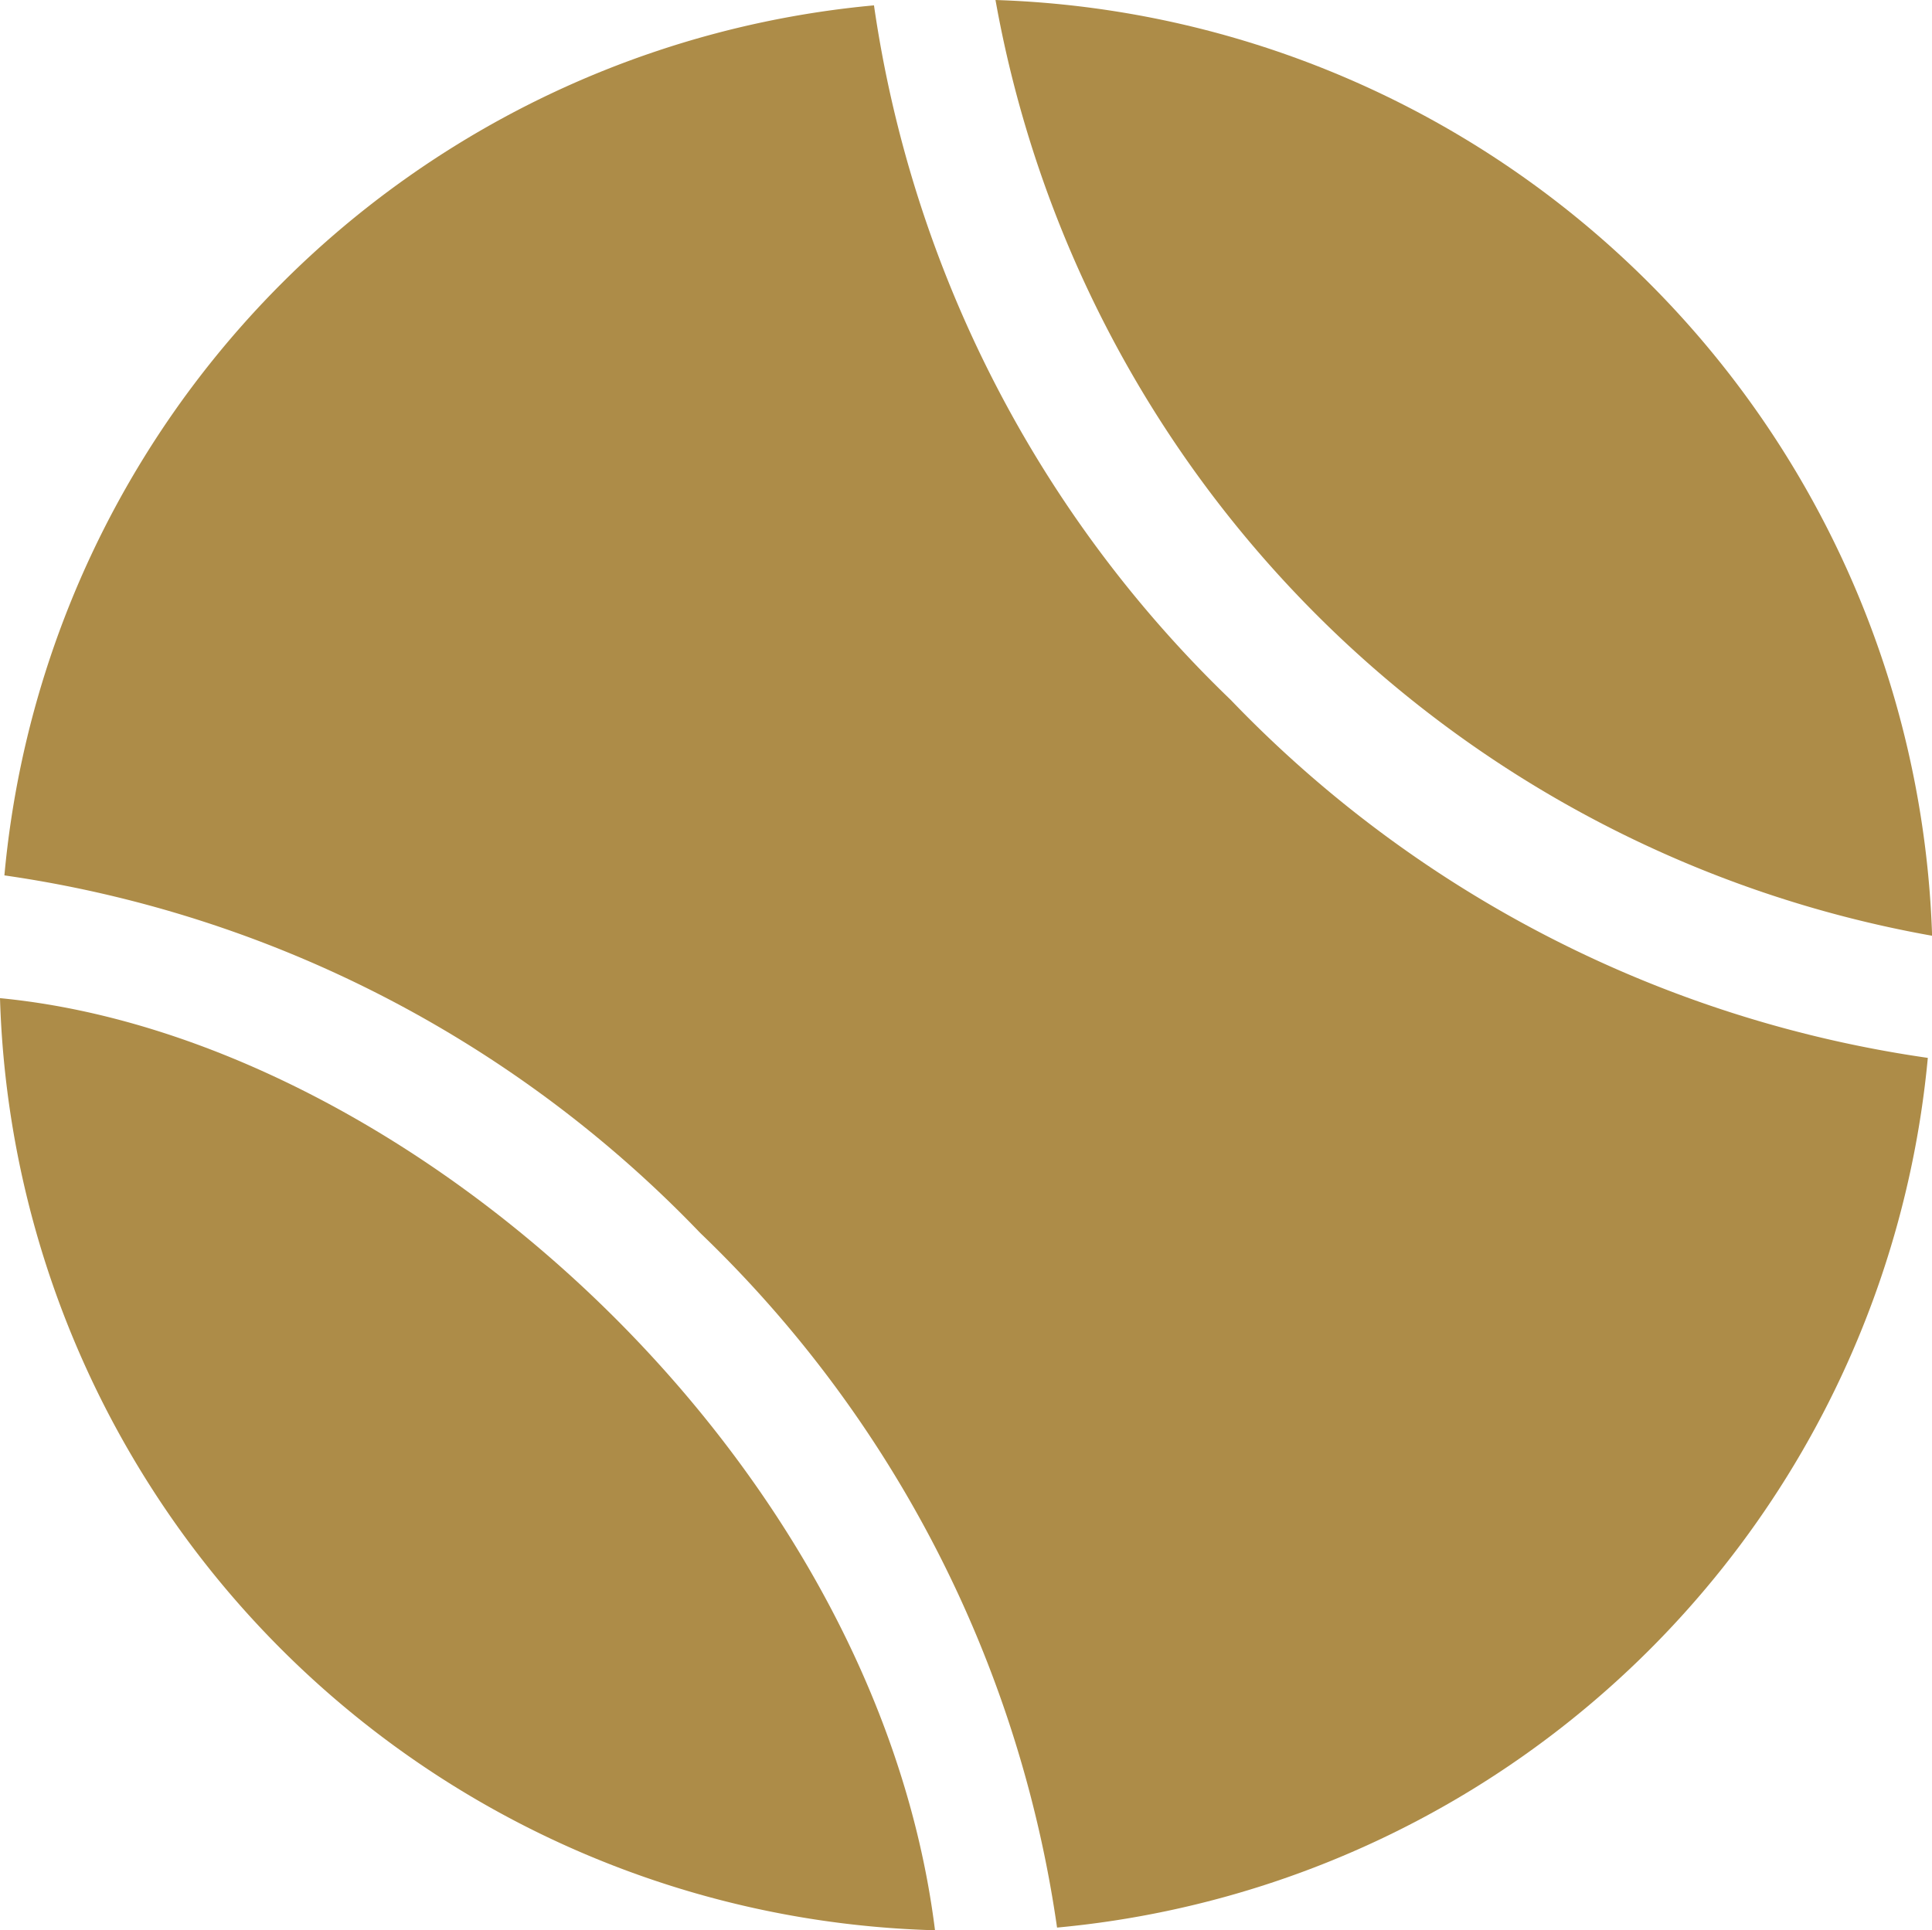 <svg id="Group_6120" data-name="Group 6120" xmlns="http://www.w3.org/2000/svg" xmlns:xlink="http://www.w3.org/1999/xlink" width="18.014" height="18.002" viewBox="0 0 18.014 18.002">
  <defs>
    <clipPath id="clip-path">
      <rect id="Rectangle_528" data-name="Rectangle 528" width="18.014" height="18.002" fill="#ad8c48"/>
    </clipPath>
  </defs>
  <g id="Group_6119" data-name="Group 6119" clip-path="url(#clip-path)">
    <path id="Path_3154" data-name="Path 3154" d="M1.285,9.674A8.967,8.967,0,0,1,9.393,1.56a11.211,11.211,0,0,0,3.326,6.477,11.212,11.212,0,0,0,6.5,3.339A8.985,8.985,0,0,1,11.1,19.487,11.167,11.167,0,0,0,7.774,13.01,11.191,11.191,0,0,0,1.285,9.674" transform="translate(-1.244 -1.51)" fill="#ad8c48"/>
    <path id="Path_3155" data-name="Path 3155" d="M298.425,8.727A10.793,10.793,0,0,1,289.692,0a9.027,9.027,0,0,1,8.733,8.727" transform="translate(-280.41)" fill="#ad8c48"/>
    <path id="Path_3156" data-name="Path 3156" d="M0,290.551c3.795.365,8.167,4.277,8.718,8.693A8.964,8.964,0,0,1,0,290.551" transform="translate(0 -281.242)" fill="#ad8c48"/>
  </g>
</svg>
